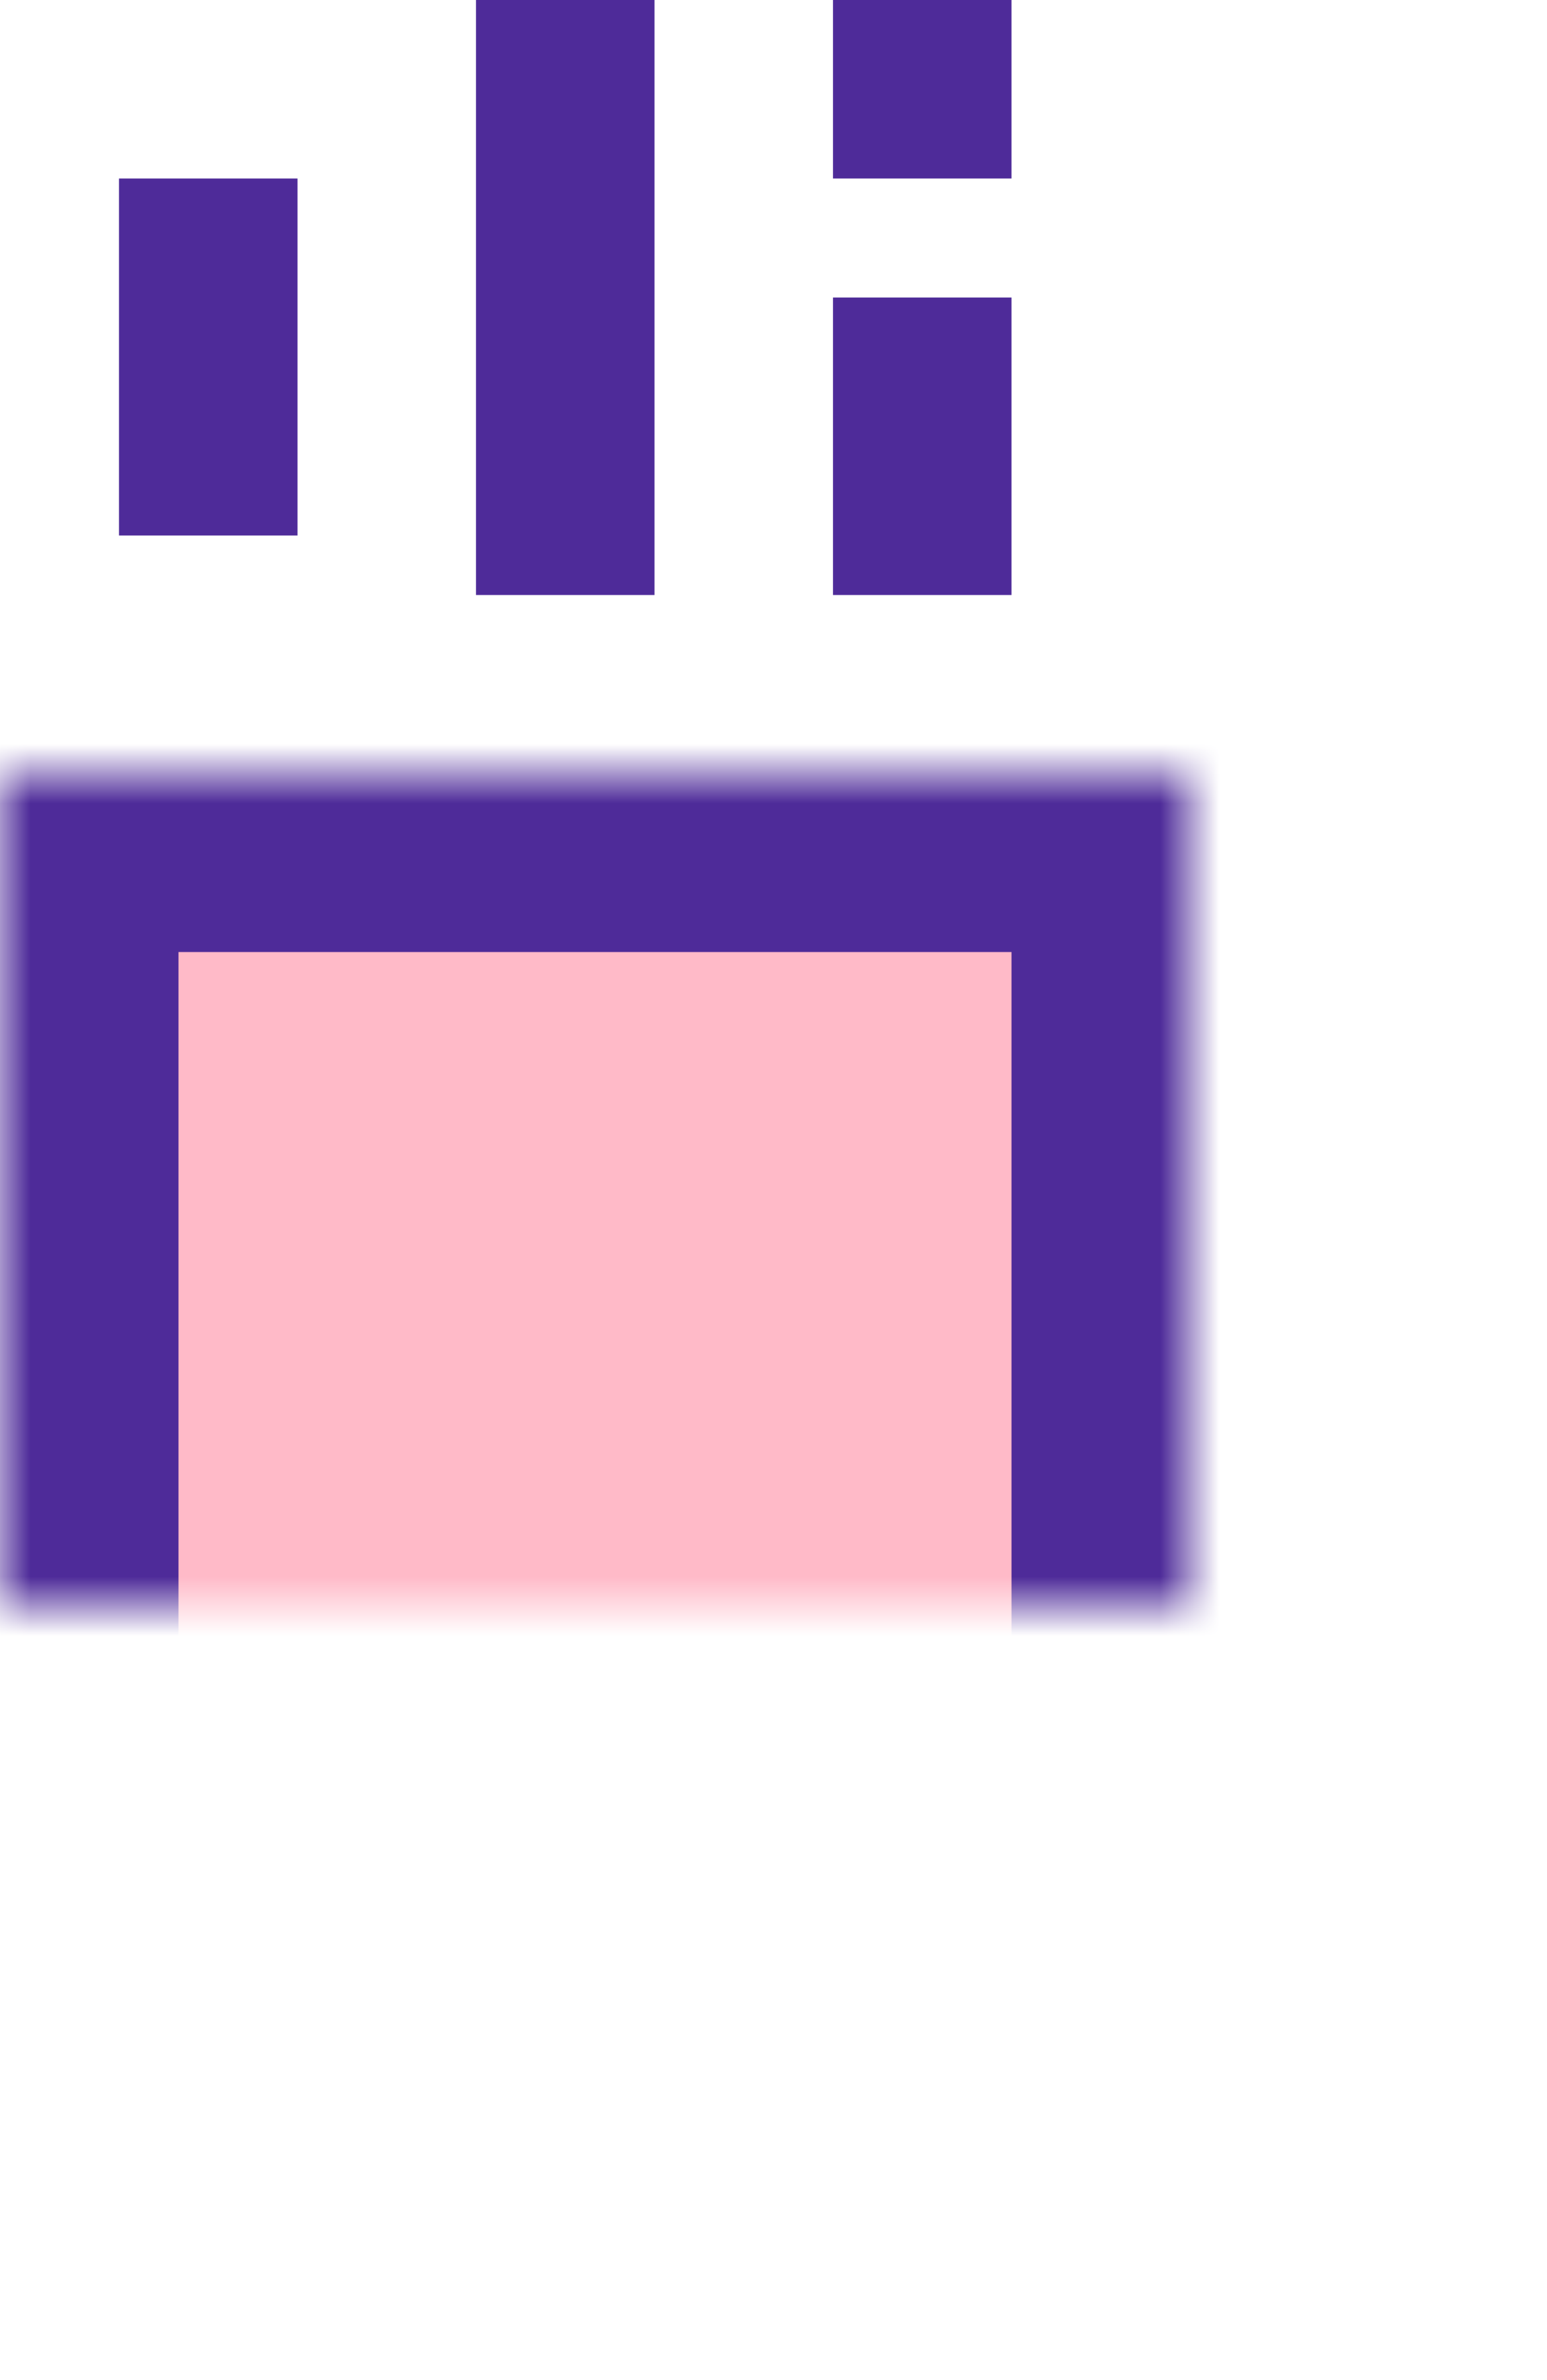 <?xml version="1.0" encoding="UTF-8" standalone="no"?>
<svg width="26px" height="40px" viewBox="0 0 26 40" version="1.1" xmlns="http://www.w3.org/2000/svg" xmlns:xlink="http://www.w3.org/1999/xlink">
    <!-- Generator: Sketch 39.1 (31720) - http://www.bohemiancoding.com/sketch -->
    <title>Group 24</title>
    <desc>Created with Sketch.</desc>
    <defs>
        <rect id="path-1" x="17" y="16" width="9" height="19"></rect>
        <mask id="mask-2" maskContentUnits="userSpaceOnUse" maskUnits="objectBoundingBox" x="0" y="0" width="9" height="19" fill="white">
            <use xlink:href="#path-1"></use>
        </mask>
        <path d="M0,13 L20,13 L20,37.007 C20,38.66 18.657,40 17.006,40 L2.994,40 C1.341,40 1.31895862e-16,38.661 1.23395975e-16,37.007 L0,13 Z" id="path-3"></path>
        <mask id="mask-4" maskContentUnits="userSpaceOnUse" maskUnits="objectBoundingBox" x="0" y="0" width="20" height="27" fill="white">
            <use xlink:href="#path-3"></use>
        </mask>
    </defs>
    <g id="Page-1" stroke="none" stroke-width="1" fill="none" fill-rule="evenodd">
        <g id="1-copy-14" transform="translate(-377, -369)" stroke="#4E2B99">
            <g id="Group-24" transform="translate(377, 369)">
                <use id="Rectangle-28-Copy" mask="url(#mask-2)" stroke-width="6" xlink:href="#path-1"></use>
                <use id="Rectangle-27-Copy" mask="url(#mask-4)" stroke-width="6" fill="#FFBAC8" xlink:href="#path-3"></use>
                <path d="M9.5,0 L9.5,10" id="Line" stroke-width="3"></path>
                <path d="M15.5,5 L15.5,10" id="Line" stroke-width="3"></path>
                <path d="M15.5,0 L15.5,3" id="Line" stroke-width="3"></path>
                <path d="M3.5,3 L3.5,9" id="Line" stroke-width="3"></path>
            </g>
        </g>
    </g>
</svg>